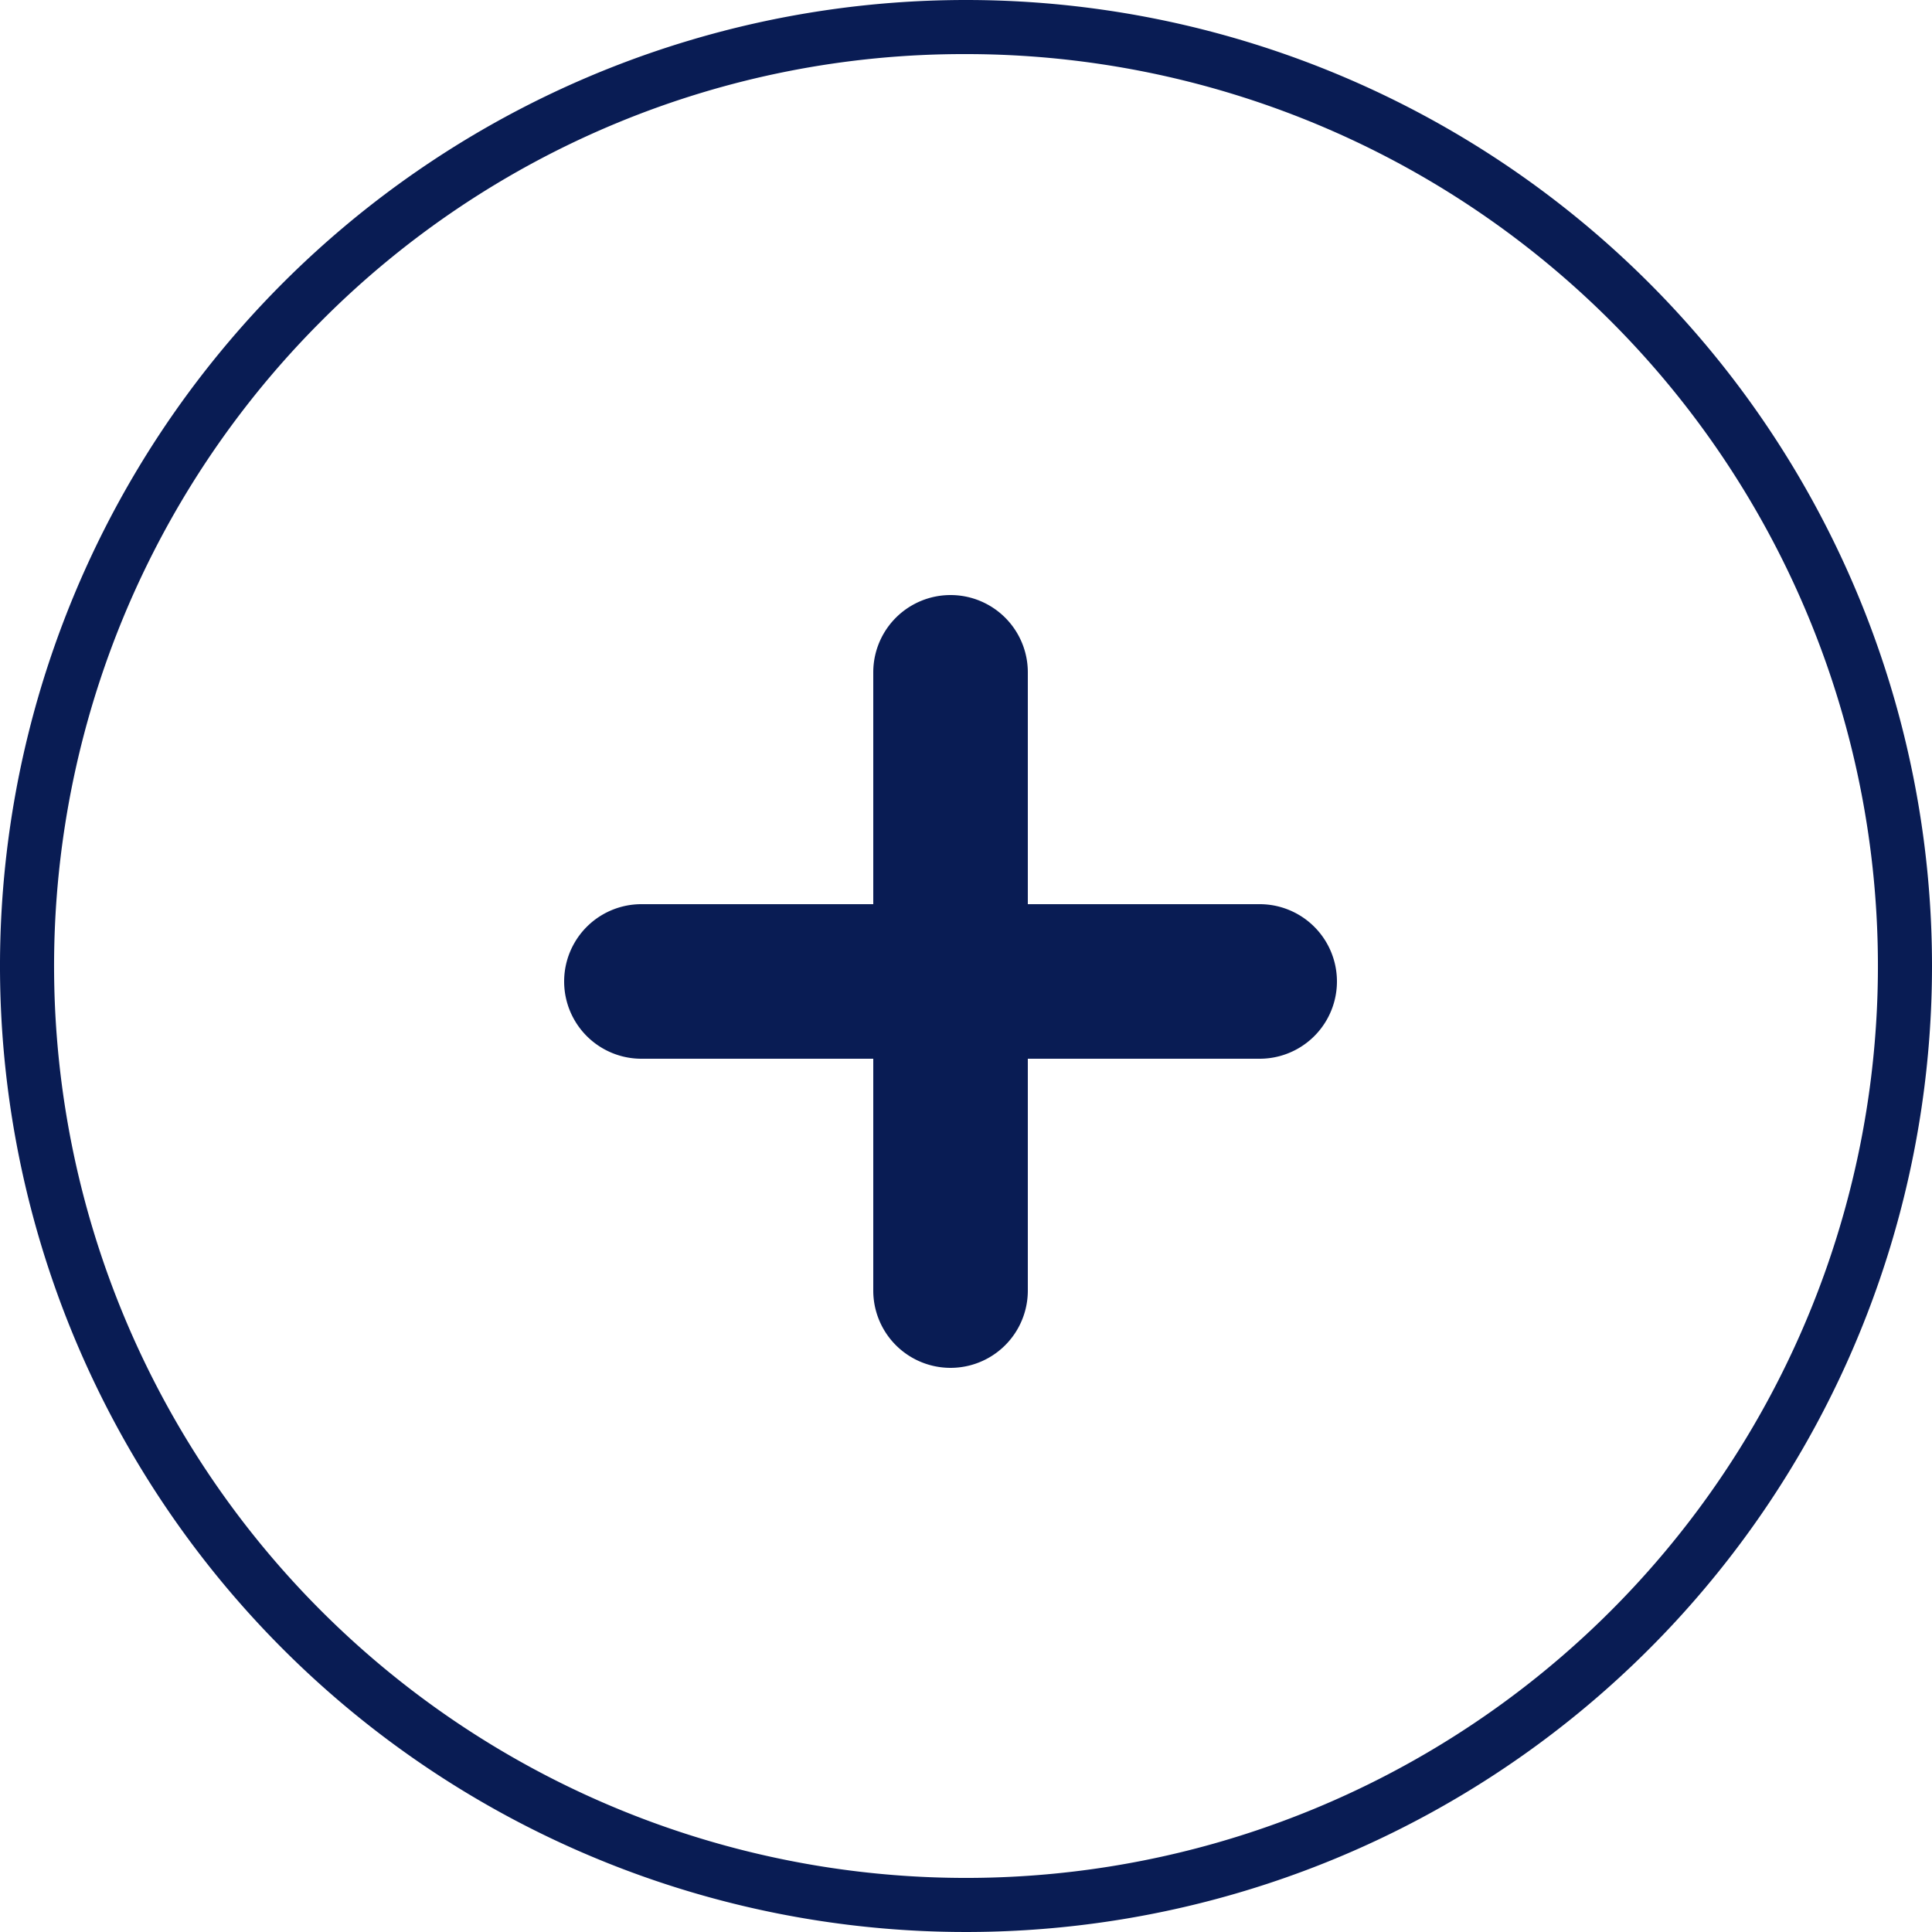 <svg xmlns="http://www.w3.org/2000/svg" viewBox="0 0 250 250"><defs><style>.cls-1{fill:#091c54;}</style></defs><title>plus_icon</title><g id="icons"><g id="border_circle"><path class="cls-1" d="M125,7a118,118,0,0,1,83.44,201.44A118,118,0,0,1,41.56,41.56,117.22,117.22,0,0,1,125,7m0-7A125,125,0,1,0,250,125,125,125,0,0,0,125,0Z"/></g><path class="cls-1" d="M163,117H133V87a10,10,0,0,0-20,0v30H83a10,10,0,0,0,0,20h30v30a10,10,0,0,0,20,0V137h30a10,10,0,0,0,0-20Z"/></g></svg>